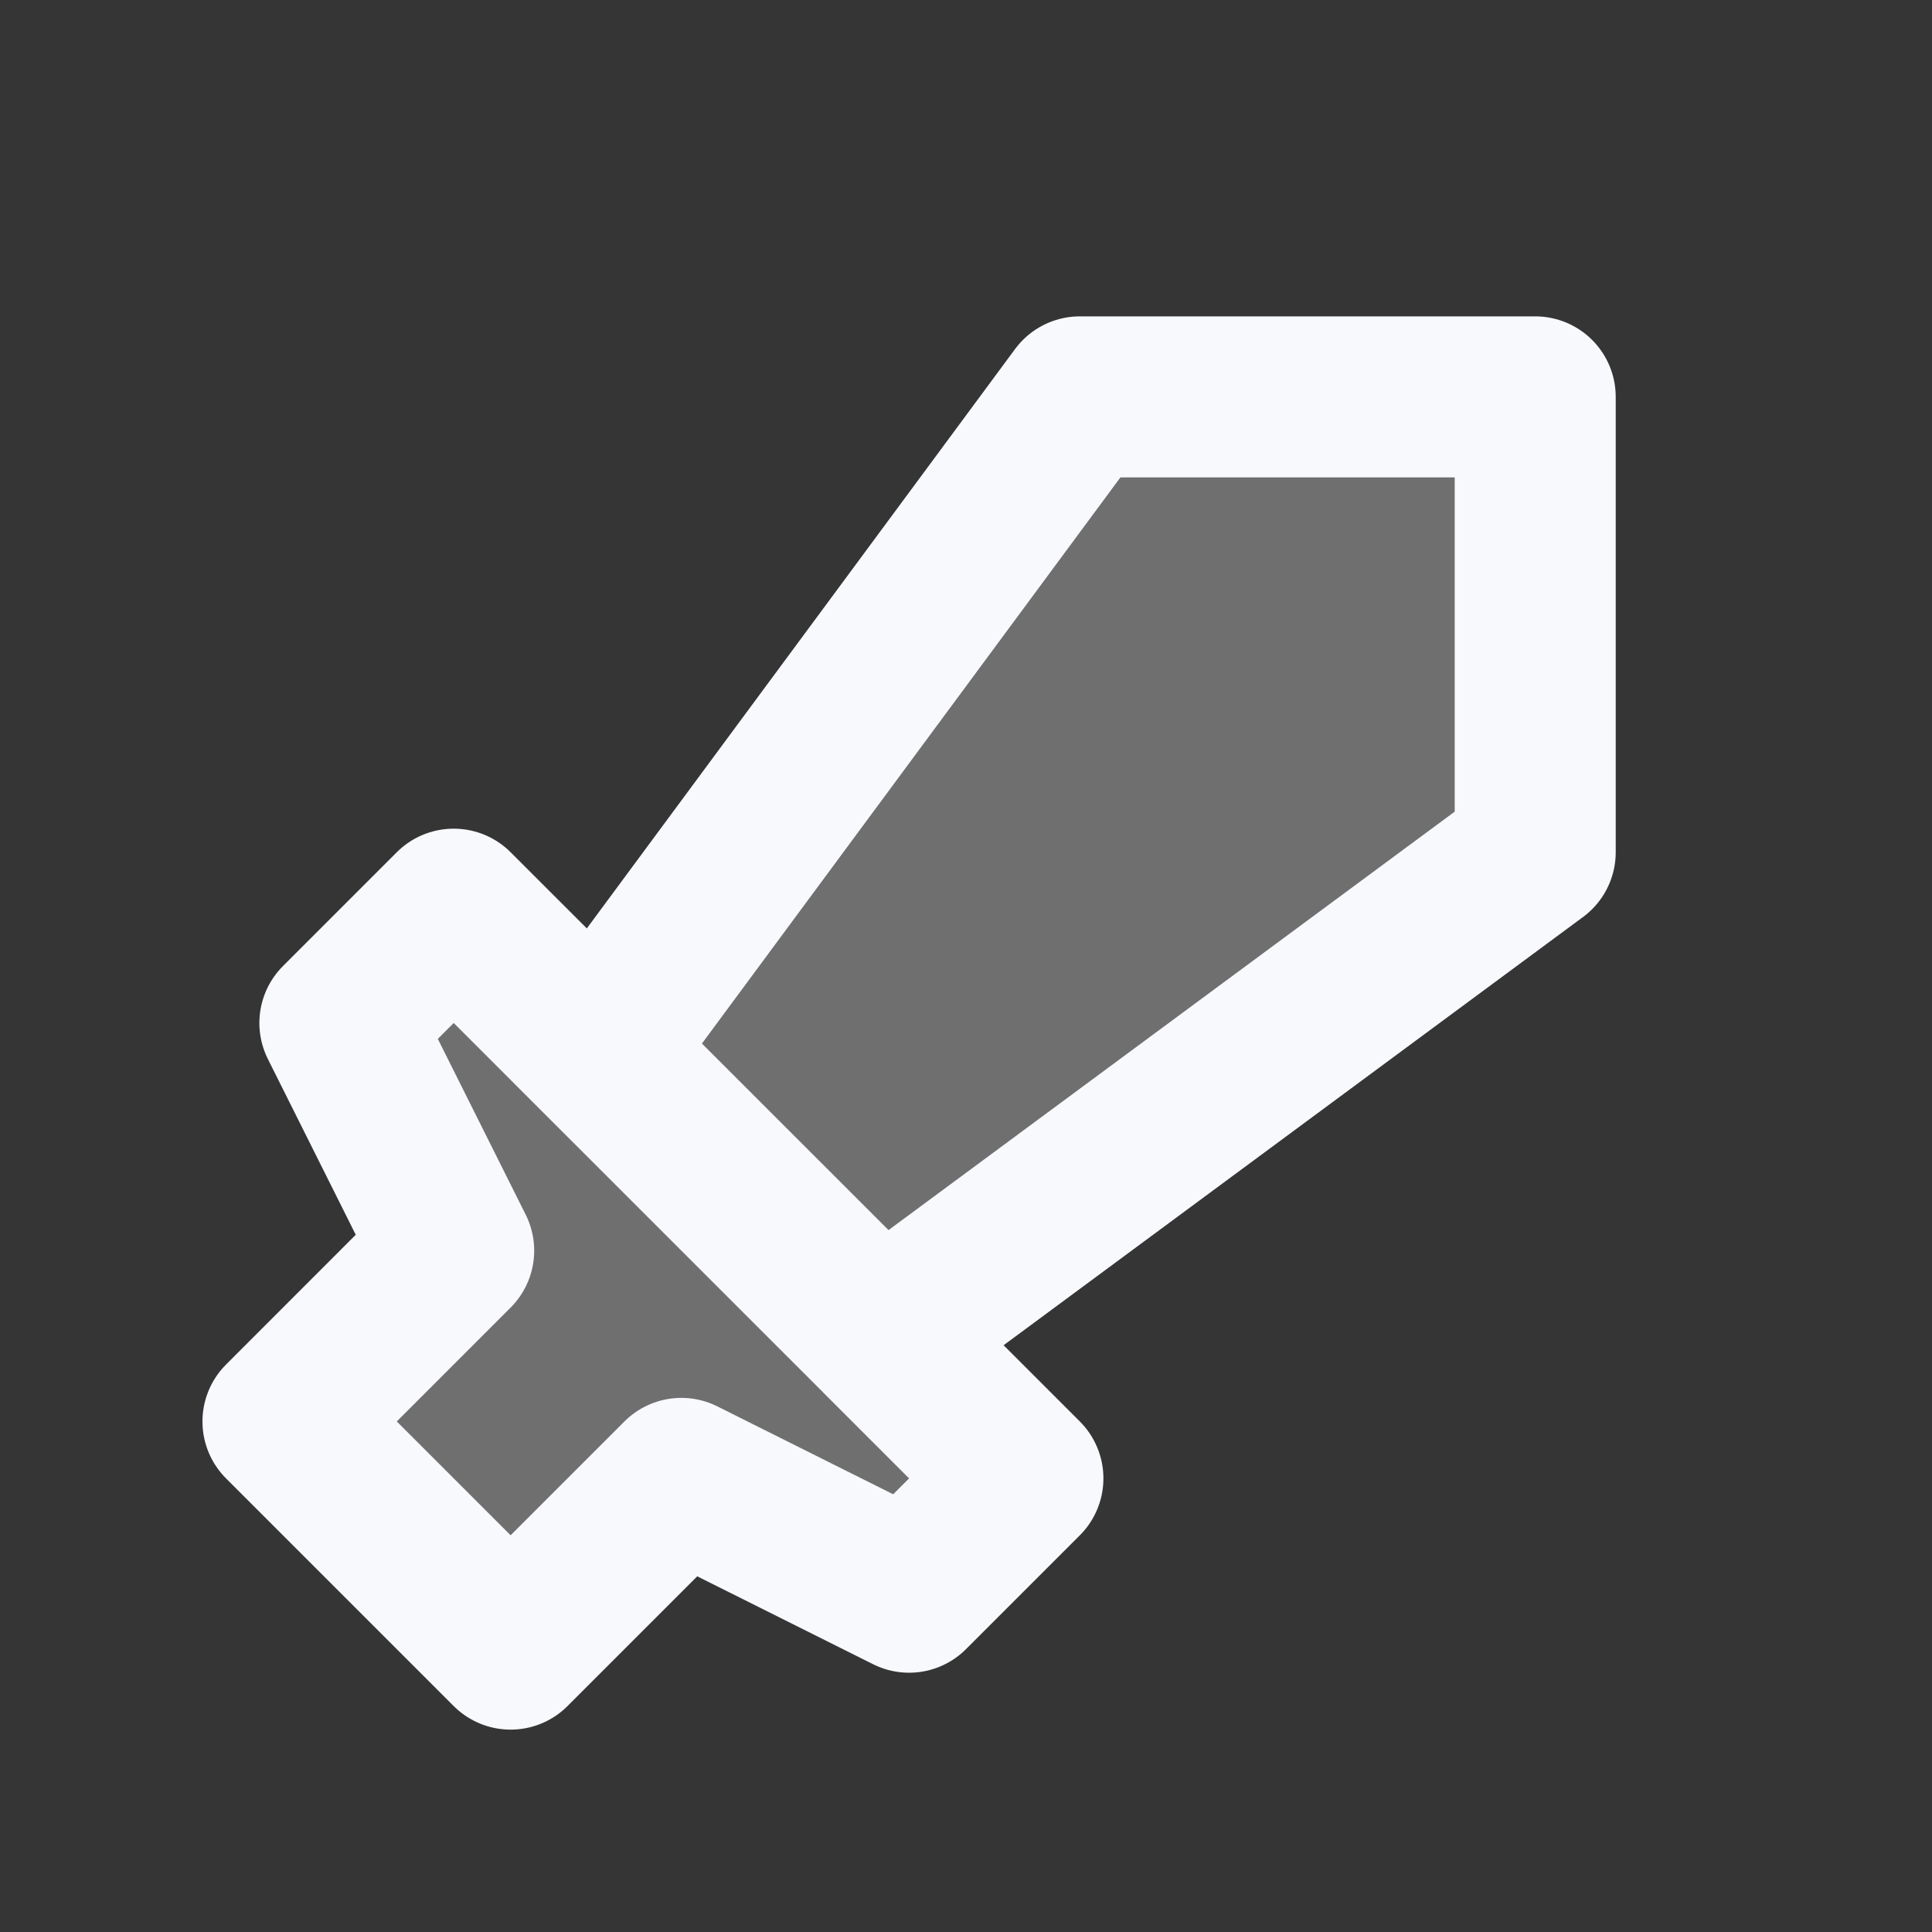 <svg xmlns="http://www.w3.org/2000/svg" width="24" height="24" fill="none"><rect width="100%" height="100%" fill="#333333" stroke="none"/><path fill="#fff" fill-opacity=".01" d="M24 0v24H0V0z"/><path fill="#F7F9FC" d="M13.414 4.93h5.657v5.656l-8.132 6.01 1.768 1.769-1.414 1.414-2.829-1.414-2.12 2.121-2.83-2.828 2.122-2.122-1.414-2.828 1.414-1.414 1.768 1.767z" opacity=".3"/><path stroke="#F7F9FC" stroke-linejoin="round" stroke-width="2" d="m7.05 12.708 4.243 4.242m2.121-12.02-6.01 8.131-1.768-1.767-1.414 1.414 1.414 2.828-2.121 2.122 2.828 2.828 2.121-2.121 2.829 1.414 1.414-1.414-1.768-1.768 8.132-6.01V4.93z"/></svg>